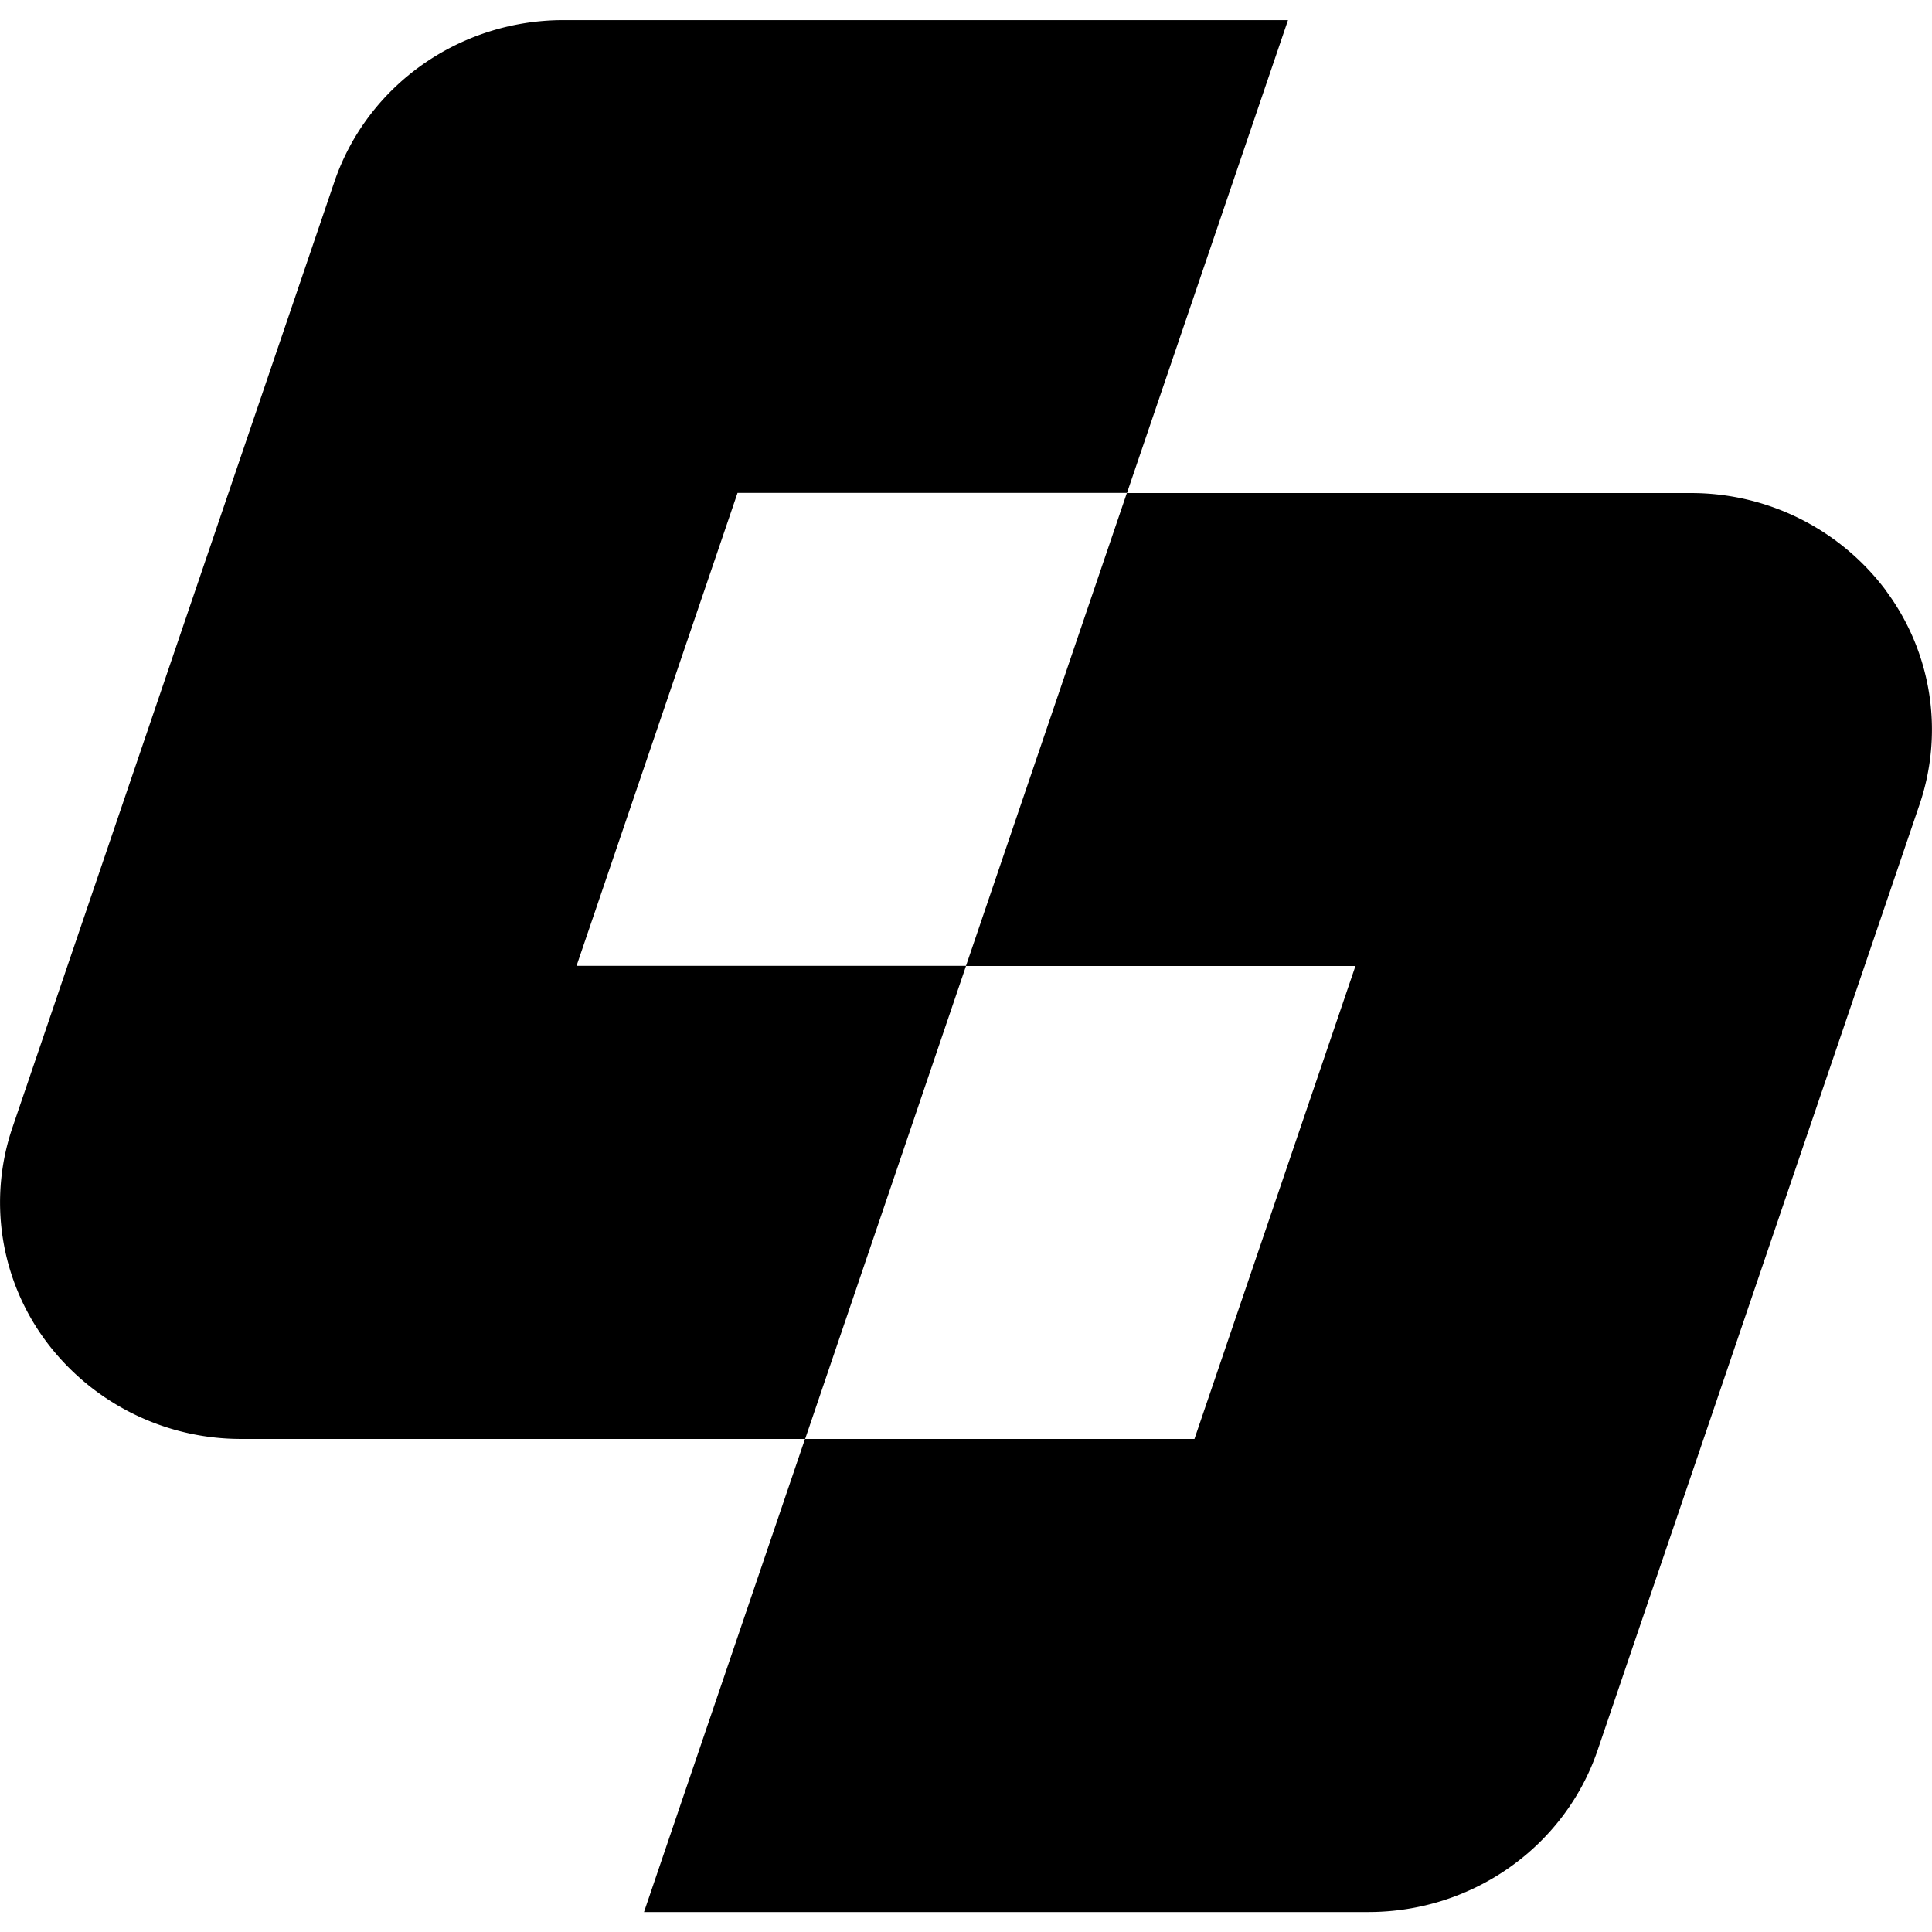 <svg xmlns="http://www.w3.org/2000/svg" viewBox="0 0 24 24"><path d="M7 .25c-1.291 0-2.437.808-2.846 2.008l-4 11.75a2.89 2.89 0 0 0 .412 2.646A3.02 3.02 0 0 0 3 17.875h7l-2 5.877h9c1.291 0 2.437-.81 2.846-2.01l4-11.75a2.89 2.89 0 0 0-.412-2.646v-.002A3.02 3.02 0 0 0 21 6.125h-7.002L12 11.998H7.162l2-5.875H14L16 .25zM12 12h4.838l-2 5.875h-4.836z"/></svg>